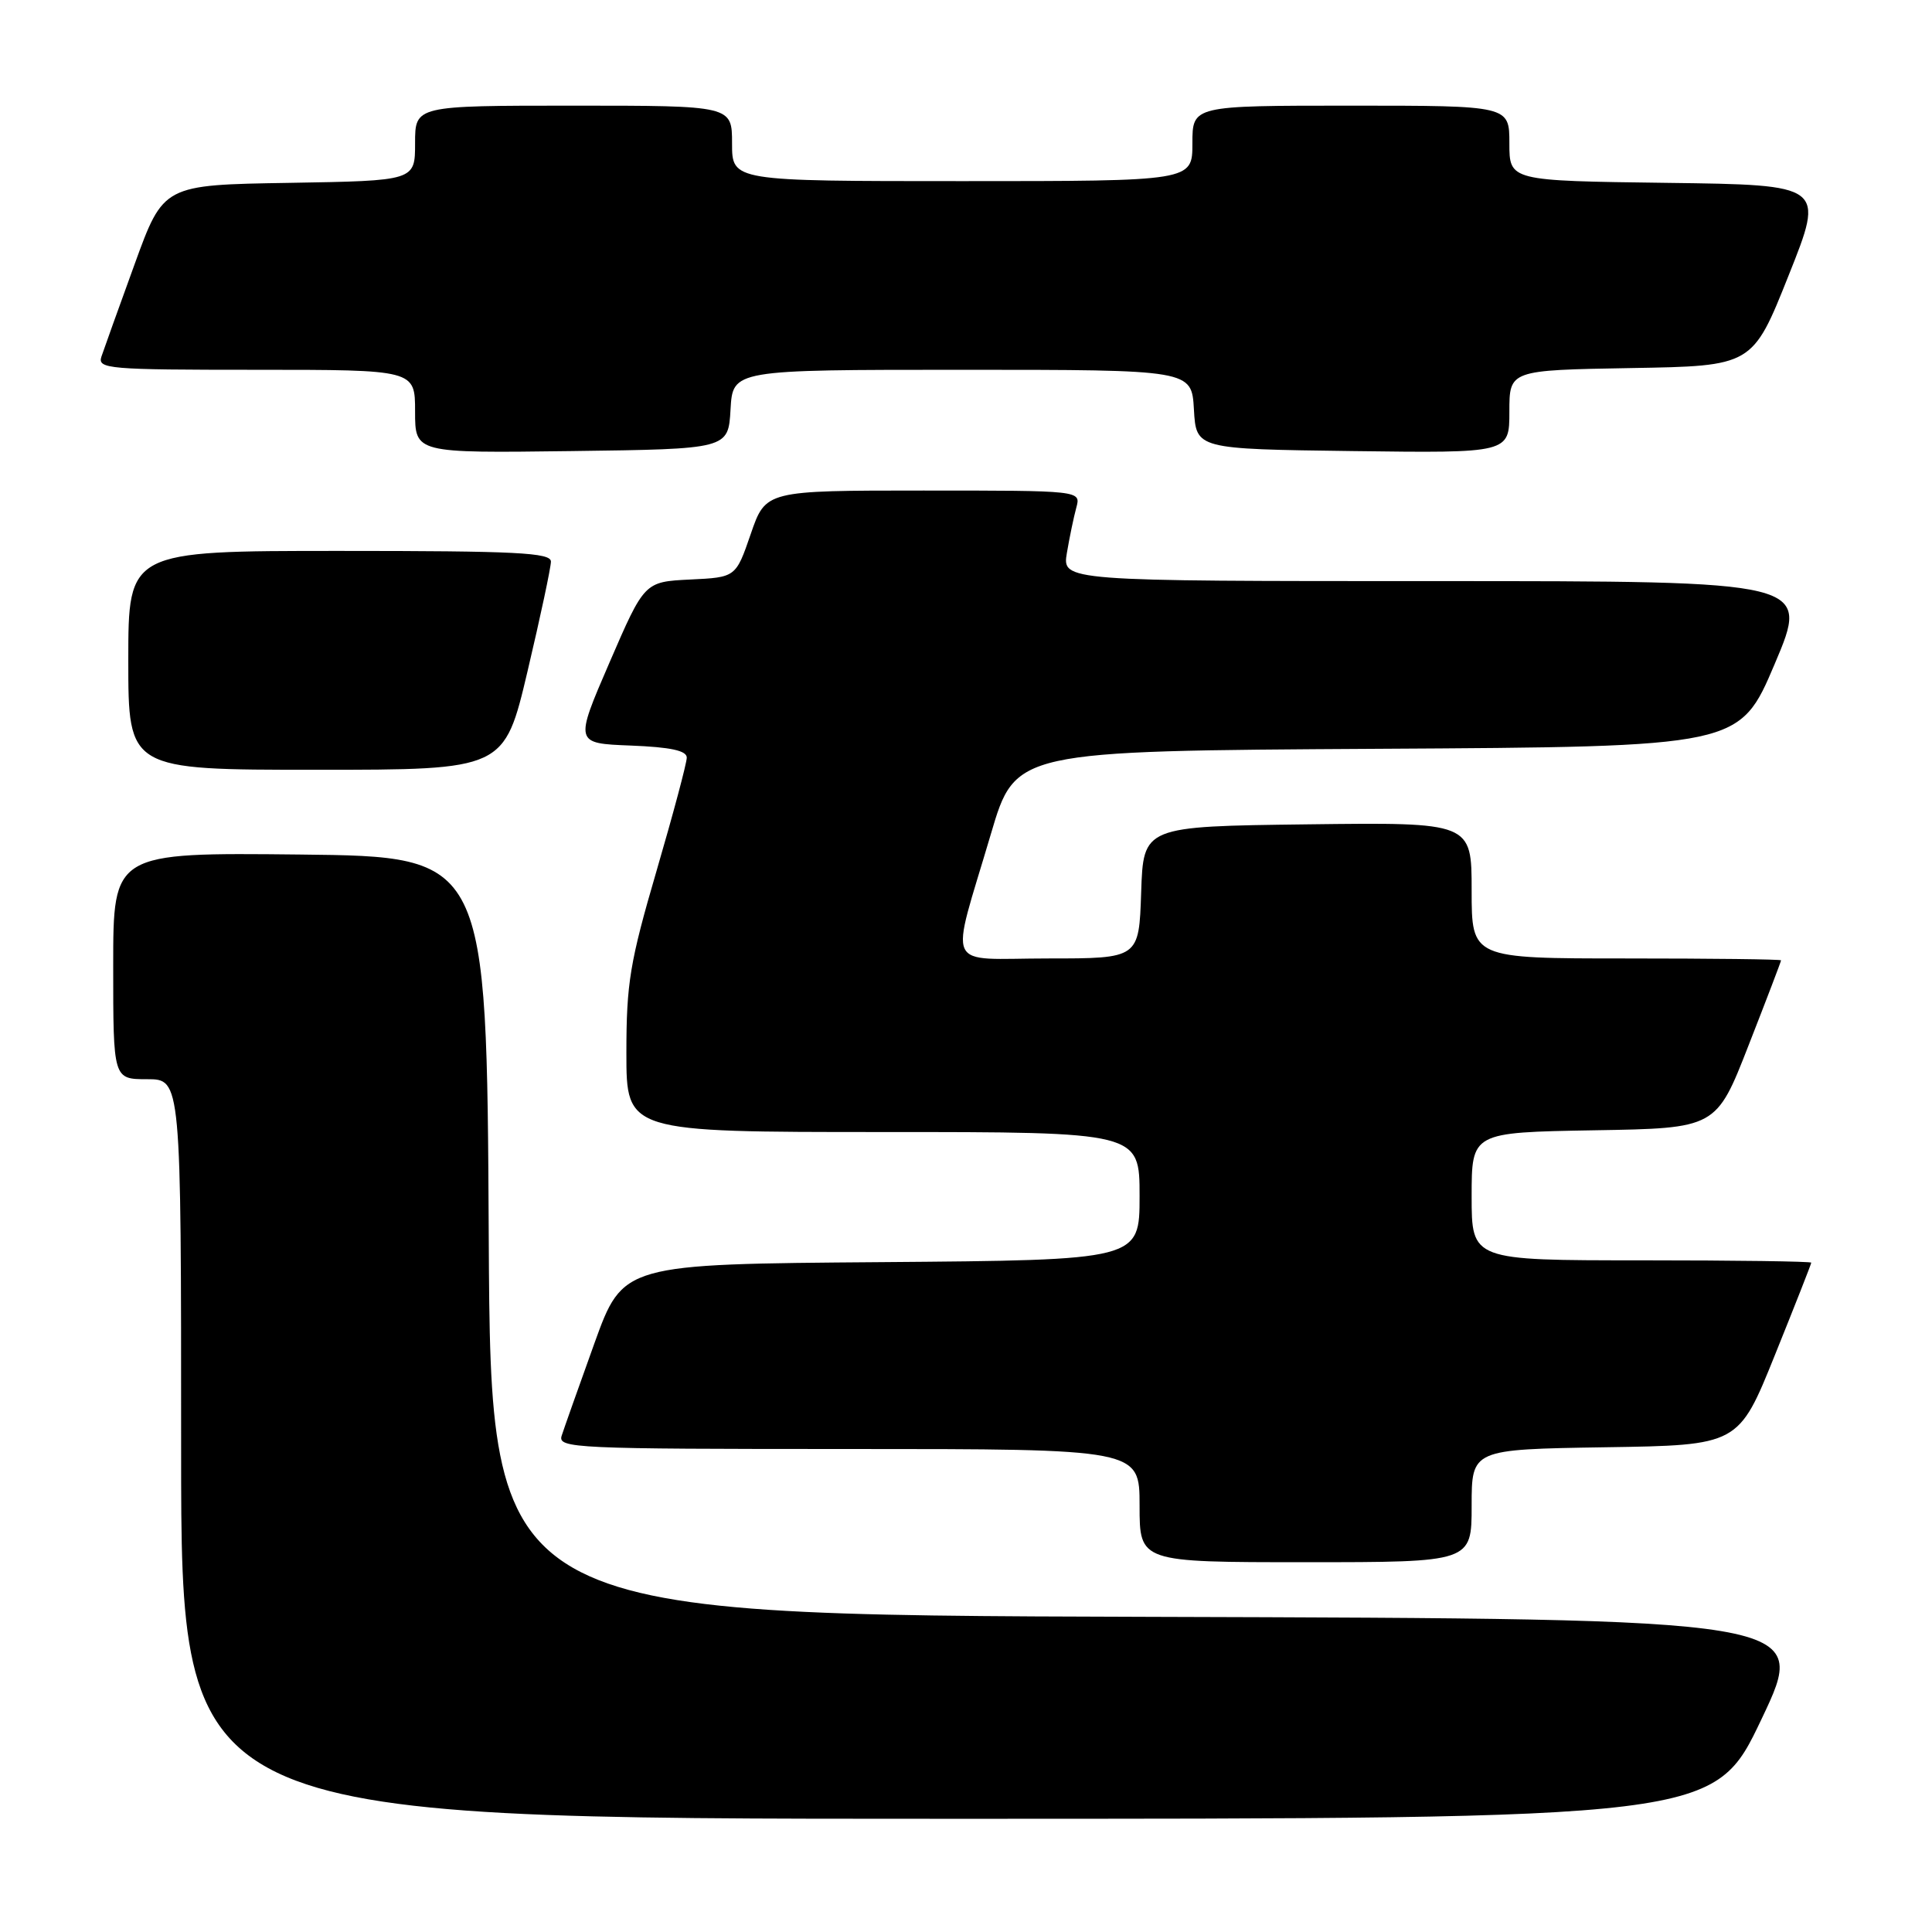 <?xml version="1.0" encoding="UTF-8" standalone="no"?>
<!DOCTYPE svg PUBLIC "-//W3C//DTD SVG 1.1//EN" "http://www.w3.org/Graphics/SVG/1.1/DTD/svg11.dtd" >
<svg xmlns="http://www.w3.org/2000/svg" xmlns:xlink="http://www.w3.org/1999/xlink" version="1.1" viewBox="0 0 256 256">
 <g >
 <path fill="currentColor"
d=" M 233.43 227.75 C 239.73 214.50 239.73 214.50 152.37 214.24 C 65.02 213.99 65.02 213.99 64.76 163.74 C 64.50 113.50 64.50 113.50 39.75 113.23 C 15.00 112.97 15.00 112.97 15.00 127.98 C 15.00 143.00 15.00 143.00 19.50 143.00 C 24.00 143.00 24.00 143.00 24.00 192.00 C 24.00 241.00 24.00 241.00 125.57 241.00 C 227.14 241.00 227.14 241.00 233.43 227.75 Z  M 195.00 199.52 C 195.00 192.05 195.00 192.05 212.68 191.77 C 230.37 191.50 230.37 191.50 235.18 179.56 C 237.83 172.99 240.00 167.48 240.00 167.31 C 240.00 167.14 229.88 167.00 217.50 167.00 C 195.00 167.00 195.00 167.00 195.00 158.52 C 195.00 150.05 195.00 150.05 211.21 149.77 C 227.41 149.50 227.41 149.50 231.70 138.50 C 234.07 132.45 236.00 127.39 236.00 127.25 C 236.00 127.11 226.78 127.00 215.50 127.00 C 195.00 127.00 195.00 127.00 195.00 117.98 C 195.00 108.96 195.00 108.96 173.25 109.23 C 151.50 109.50 151.50 109.50 151.21 118.25 C 150.92 127.00 150.92 127.00 138.88 127.00 C 124.93 127.00 125.84 129.00 131.30 110.50 C 134.54 99.50 134.54 99.50 182.52 99.22 C 230.50 98.95 230.50 98.95 235.16 87.97 C 239.81 77.00 239.81 77.00 190.28 77.00 C 140.74 77.00 140.74 77.00 141.37 73.25 C 141.72 71.19 142.28 68.49 142.62 67.25 C 143.23 65.00 143.23 65.00 122.35 65.00 C 101.46 65.00 101.46 65.00 99.48 70.75 C 97.50 76.50 97.50 76.50 91.45 76.79 C 85.39 77.09 85.39 77.09 80.76 87.79 C 76.13 98.50 76.13 98.50 83.57 98.79 C 88.87 99.00 91.00 99.46 91.00 100.39 C 91.00 101.11 89.20 107.85 87.00 115.38 C 83.46 127.49 83.00 130.26 83.00 139.53 C 83.00 150.00 83.00 150.00 117.00 150.00 C 151.00 150.00 151.00 150.00 151.00 158.49 C 151.00 166.97 151.00 166.97 116.78 167.24 C 82.55 167.50 82.55 167.50 78.76 178.00 C 76.68 183.78 74.73 189.29 74.42 190.25 C 73.90 191.90 76.16 192.00 112.43 192.00 C 151.00 192.00 151.00 192.00 151.00 199.50 C 151.00 207.00 151.00 207.00 173.00 207.00 C 195.00 207.00 195.00 207.00 195.00 199.52 Z  M 69.91 88.91 C 71.61 81.71 73.00 75.19 73.00 74.41 C 73.00 73.23 68.44 73.00 45.00 73.00 C 17.00 73.00 17.00 73.00 17.00 87.50 C 17.00 102.00 17.00 102.00 41.91 102.00 C 66.82 102.00 66.82 102.00 69.91 88.91 Z  M 96.80 54.25 C 97.10 49.00 97.10 49.00 127.50 49.00 C 157.90 49.00 157.90 49.00 158.20 54.25 C 158.50 59.50 158.50 59.50 179.25 59.77 C 200.00 60.04 200.00 60.04 200.00 54.55 C 200.00 49.05 200.00 49.05 216.11 48.77 C 232.22 48.50 232.22 48.50 237.00 36.50 C 241.79 24.50 241.79 24.50 220.89 24.23 C 200.00 23.96 200.00 23.96 200.00 18.98 C 200.00 14.00 200.00 14.00 179.00 14.00 C 158.00 14.00 158.00 14.00 158.00 19.00 C 158.00 24.00 158.00 24.00 127.50 24.00 C 97.00 24.00 97.00 24.00 97.00 19.00 C 97.00 14.00 97.00 14.00 76.00 14.00 C 55.00 14.00 55.00 14.00 55.00 18.98 C 55.00 23.95 55.00 23.95 38.33 24.23 C 21.65 24.50 21.65 24.50 17.84 35.00 C 15.74 40.78 13.76 46.29 13.44 47.25 C 12.90 48.88 14.32 49.00 33.93 49.00 C 55.00 49.00 55.00 49.00 55.00 54.52 C 55.00 60.04 55.00 60.04 75.75 59.77 C 96.50 59.50 96.50 59.50 96.80 54.25 Z "/>
</g>
</svg>